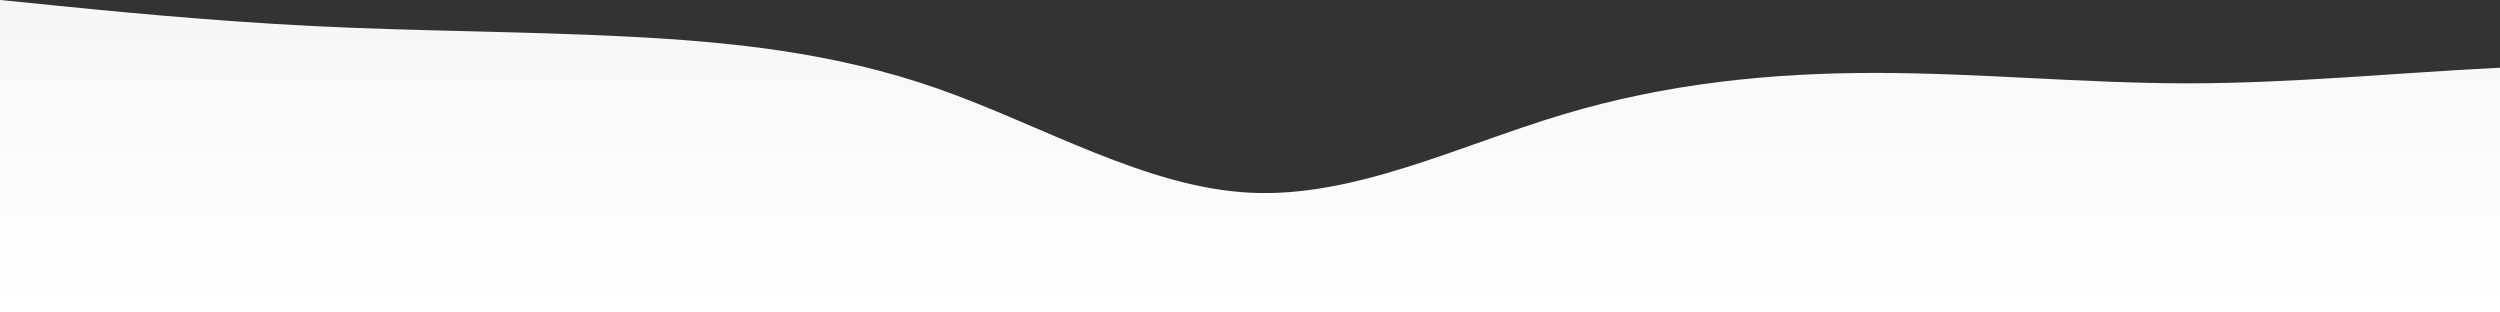 <?xml version="1.0" standalone="no"?>
<svg xmlns:xlink="http://www.w3.org/1999/xlink" id="wave" style="transform:rotate(0deg); transition: 0.3s" viewBox="0 0 1440 180" version="1.1" xmlns="http://www.w3.org/2000/svg"><rect x="0" y="0" width="1440" height="180" fill="#333333" stroke="none"/><defs><linearGradient id="sw-gradient-0" x1="0" x2="0" y1="1" y2="0"><stop stop-color="rgba(255, 255, 255, 1)" offset="0%"/><stop stop-color="rgba(246.241, 246.241, 246.241, 1)" offset="100%"/></linearGradient></defs><path style="transform:translate(0, 0px); opacity:1" fill="url(#sw-gradient-0)" d="M0,0L30,3C60,6,120,12,180,15C240,18,300,18,360,21C420,24,480,30,540,51C600,72,660,108,720,111C780,114,840,84,900,66C960,48,1020,42,1080,42C1140,42,1200,48,1260,48C1320,48,1380,42,1440,39C1500,36,1560,36,1620,33C1680,30,1740,24,1800,39C1860,54,1920,90,1980,108C2040,126,2100,126,2160,105C2220,84,2280,42,2340,33C2400,24,2460,48,2520,57C2580,66,2640,60,2700,48C2760,36,2820,18,2880,12C2940,6,3000,12,3060,27C3120,42,3180,66,3240,66C3300,66,3360,42,3420,51C3480,60,3540,102,3600,126C3660,150,3720,156,3780,147C3840,138,3900,114,3960,99C4020,84,4080,78,4140,69C4200,60,4260,48,4290,42L4320,36L4320,180L4290,180C4260,180,4200,180,4140,180C4080,180,4020,180,3960,180C3900,180,3840,180,3780,180C3720,180,3660,180,3600,180C3540,180,3480,180,3420,180C3360,180,3300,180,3240,180C3180,180,3120,180,3060,180C3000,180,2940,180,2880,180C2820,180,2760,180,2700,180C2640,180,2580,180,2520,180C2460,180,2400,180,2340,180C2280,180,2220,180,2160,180C2100,180,2040,180,1980,180C1920,180,1860,180,1800,180C1740,180,1680,180,1620,180C1560,180,1500,180,1440,180C1380,180,1320,180,1260,180C1200,180,1140,180,1080,180C1020,180,960,180,900,180C840,180,780,180,720,180C660,180,600,180,540,180C480,180,420,180,360,180C300,180,240,180,180,180C120,180,60,180,30,180L0,180Z"/></svg>